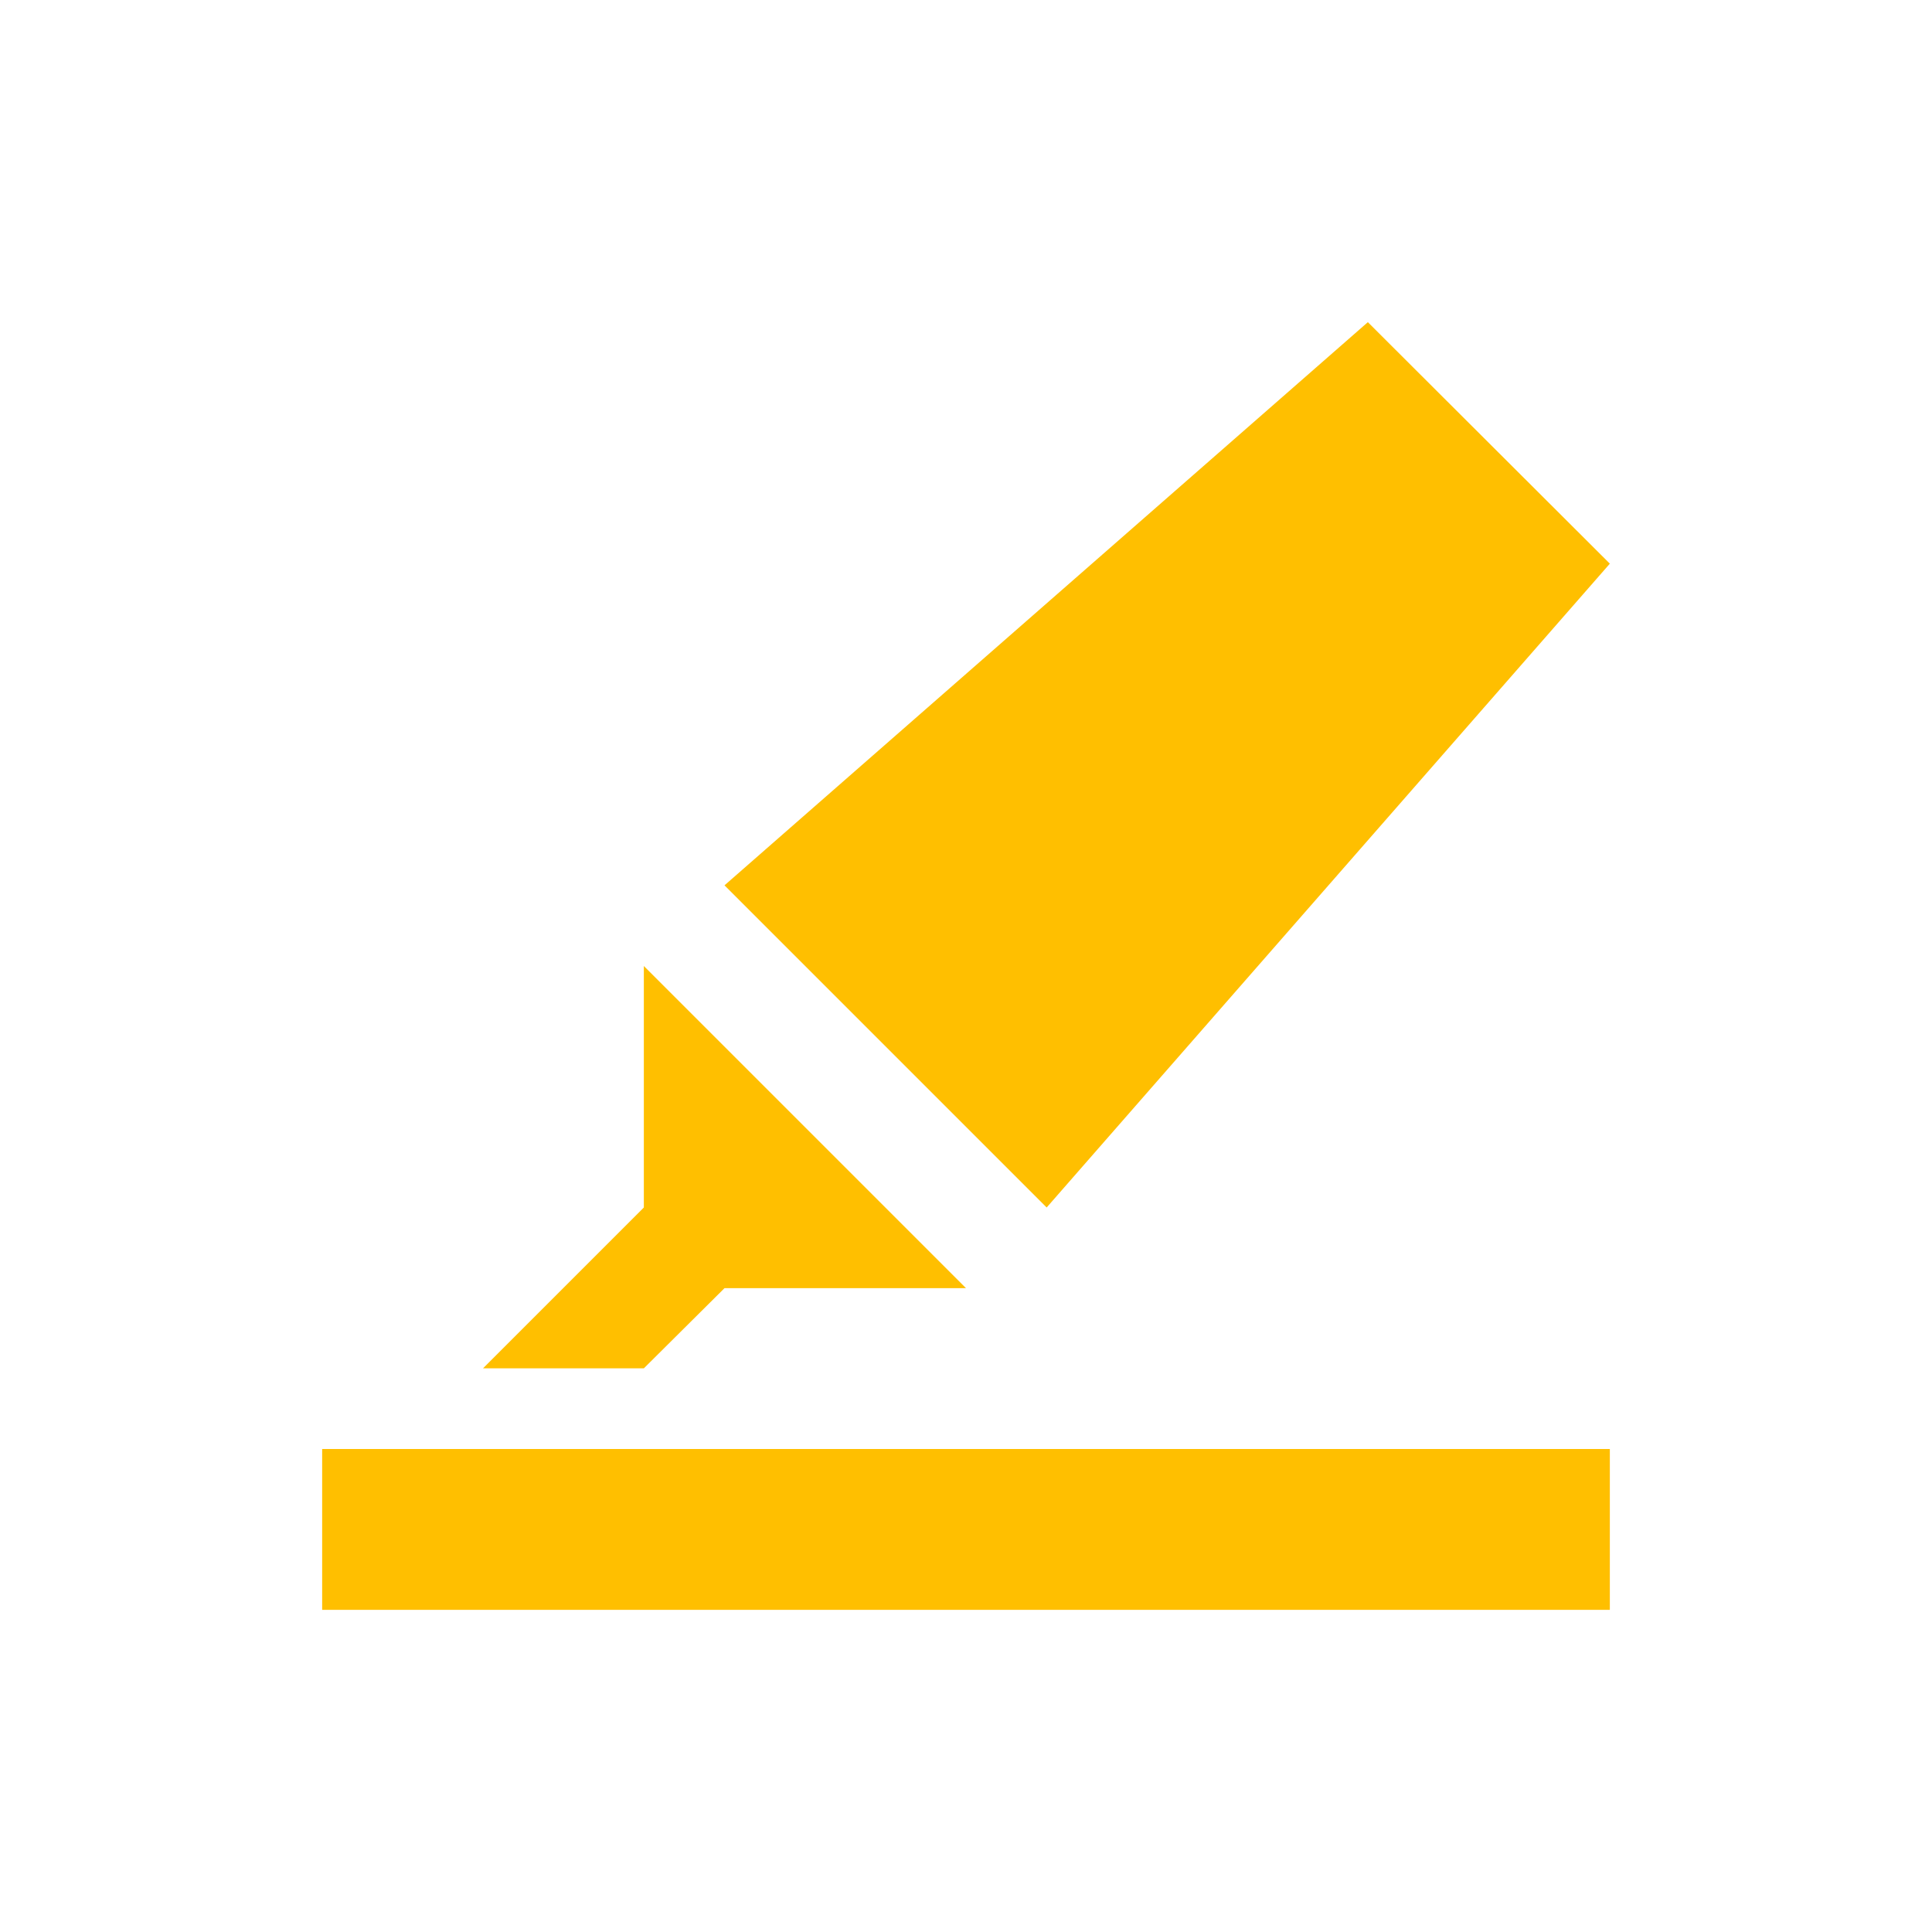 <svg xmlns="http://www.w3.org/2000/svg" xmlns:xlink="http://www.w3.org/1999/xlink" width="16" height="16" viewBox="0 0 16 16" version="1.1">
<g id="surface1">
<path style=" stroke:none;fill-rule:nonzero;fill:rgb(100%,74.902%,0%);fill-opacity:1;" d="M 11.328 2.668 L 6 7.332 L 8.668 10 L 13.332 4.668 Z M 5.332 8 L 5.332 10 L 4 11.332 L 5.332 11.332 L 6 10.668 L 8 10.668 Z M 2.668 12 L 2.668 13.332 L 13.332 13.332 L 13.332 12 Z M 2.668 12 "/>
</g>
</svg>
